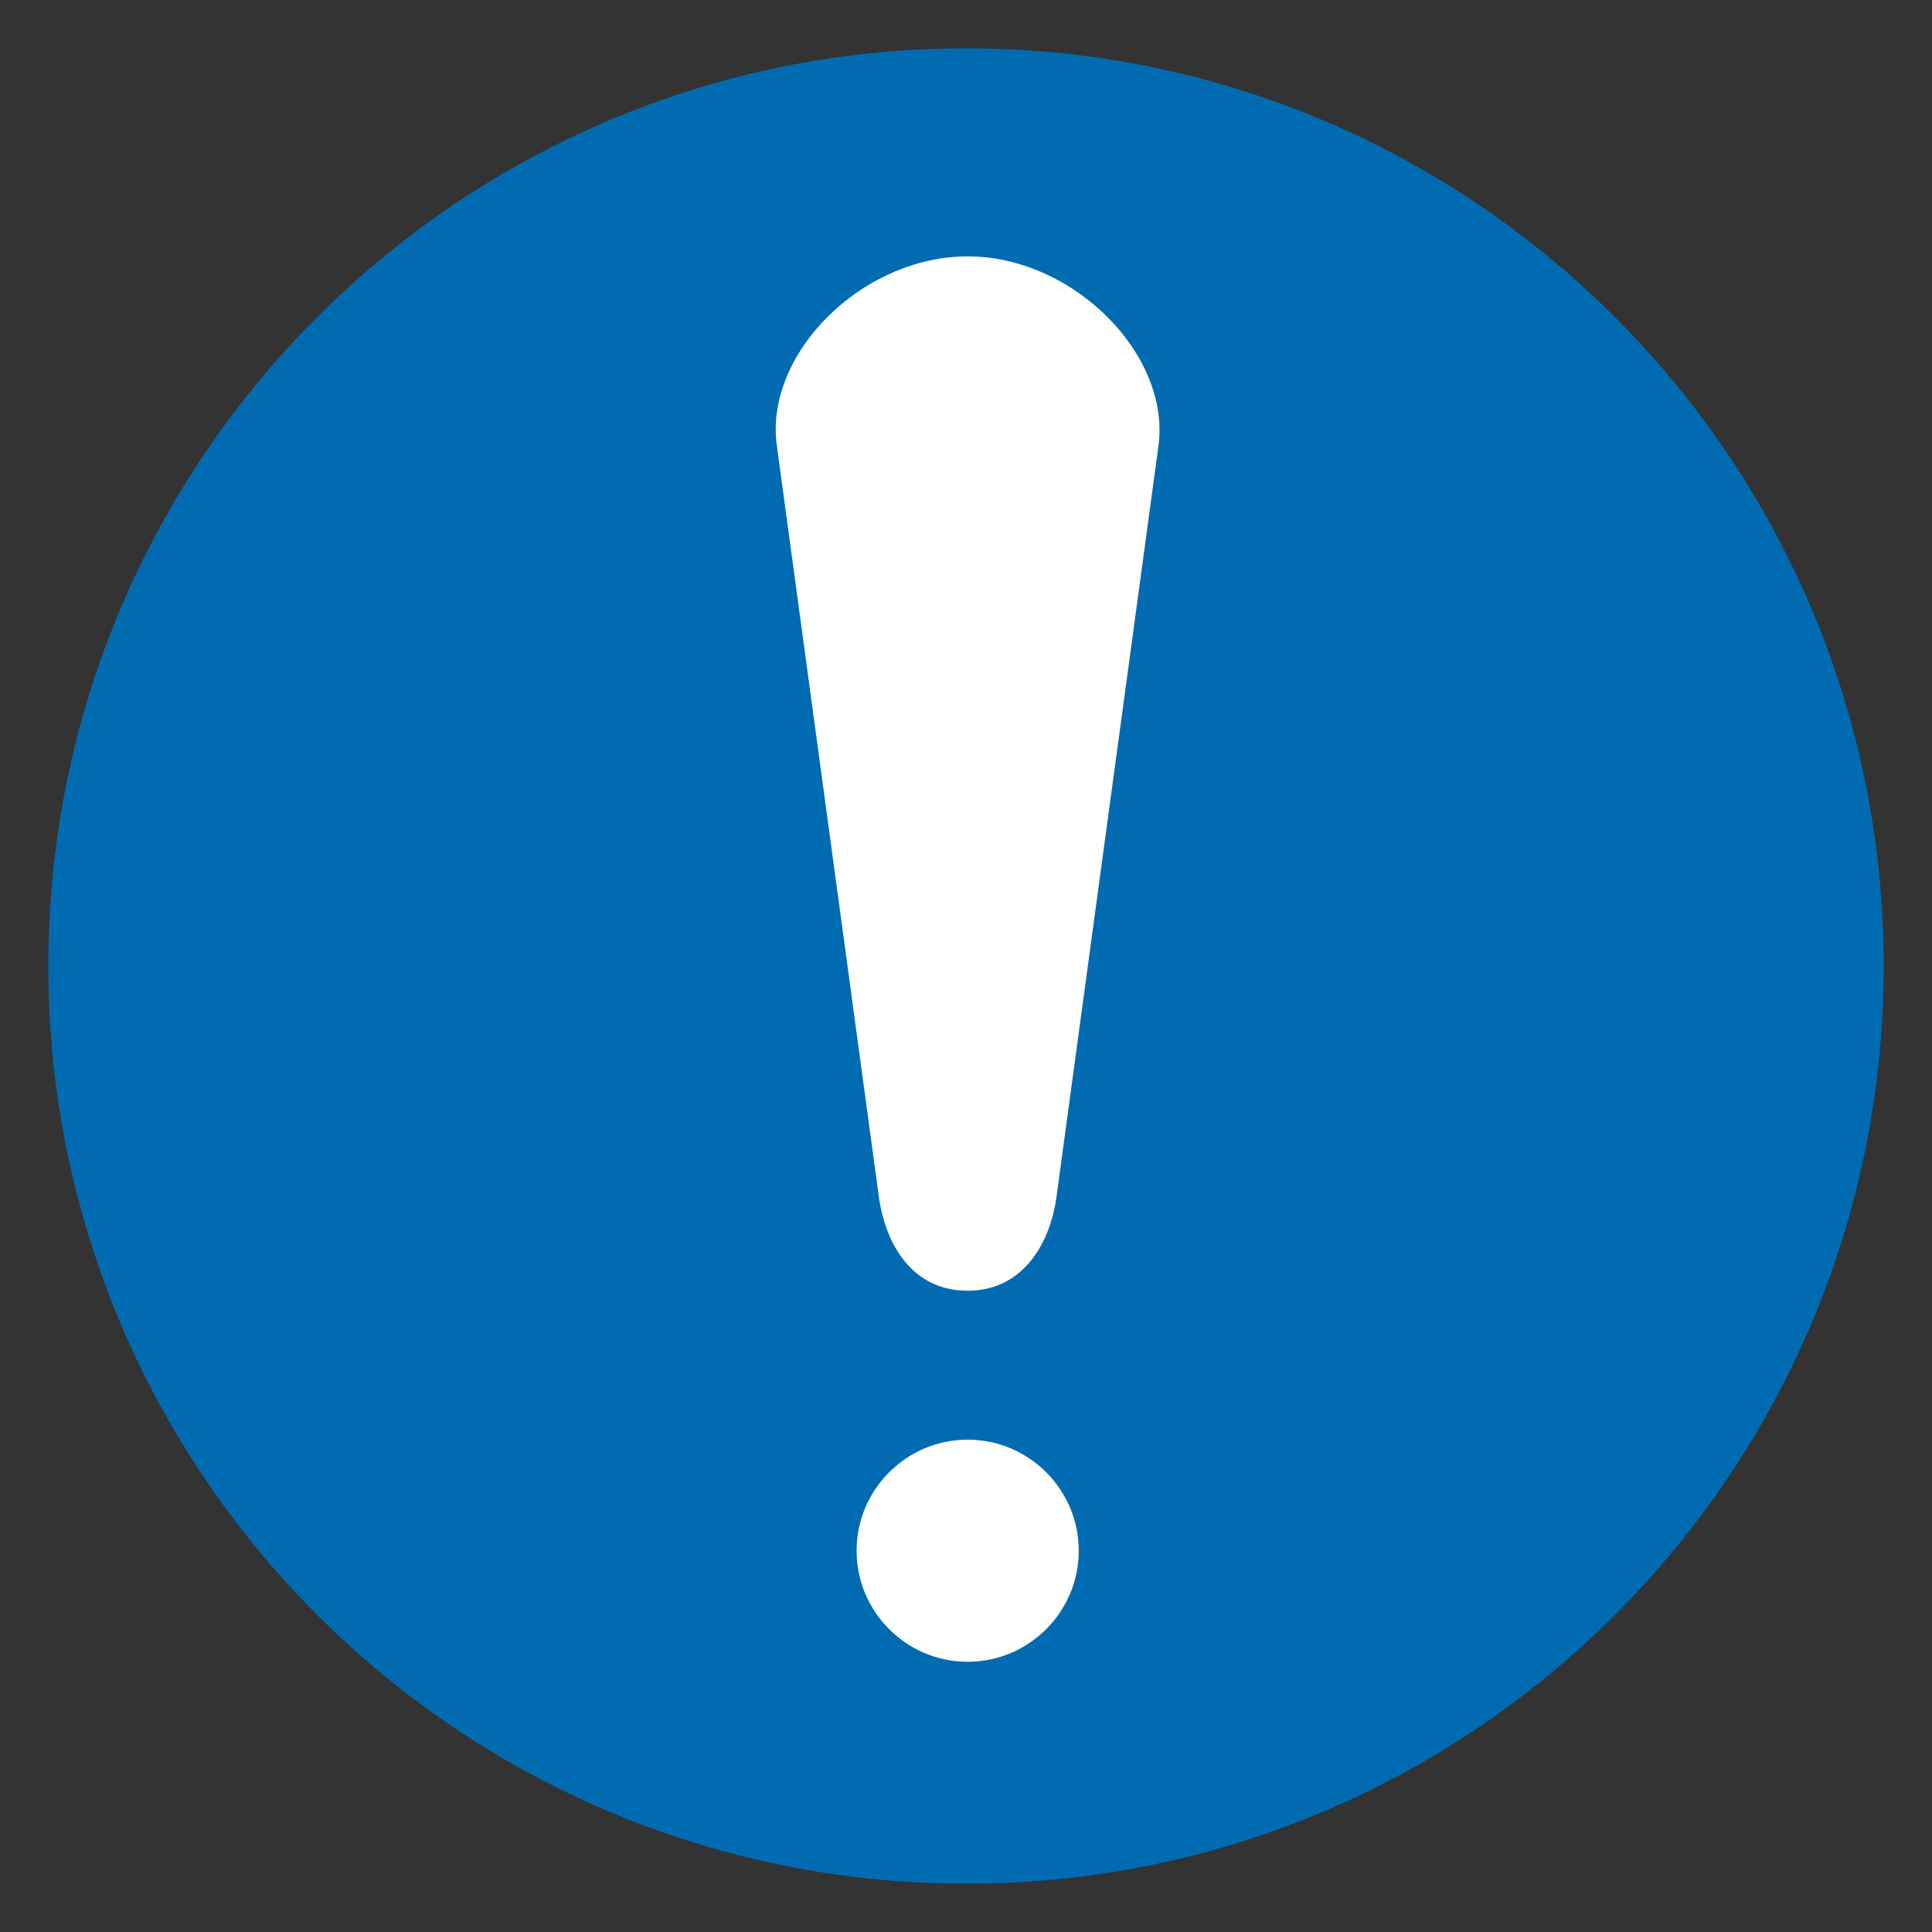 <?xml version="1.0" encoding="utf-8"?>
<!-- Generator: Adobe Illustrator 16.0.0, SVG Export Plug-In . SVG Version: 6.00 Build 0)  -->
<!DOCTYPE svg PUBLIC "-//W3C//DTD SVG 1.1//EN" "http://www.w3.org/Graphics/SVG/1.1/DTD/svg11.dtd">
<svg version="1.1" id="Layer_1" xmlns="http://www.w3.org/2000/svg" xmlns:xlink="http://www.w3.org/1999/xlink" x="0px" y="0px"
	 width="200px" height="200px" viewBox="0 0 200 200" enable-background="new 0 0 200 200" xml:space="preserve">
<rect x="0" y="0" width="200" height="200" fill="#333333" stroke="none"/>
<g>
	<path fill-rule="evenodd" clip-rule="evenodd" fill="#016BB2" d="M100.035,195C152.457,195,195,152.465,195,100
		C195,47.536,152.457,5,100.035,5C47.544,5,5,47.536,5,100C5,152.465,47.544,195,100.035,195L100.035,195z"/>
	
		<path fill-rule="evenodd" clip-rule="evenodd" fill="#FFFFFF" stroke="#016BB2" stroke-width="8.027" stroke-miterlimit="2.613" d="
		M100.173,176.041c8.549,0,15.512-6.961,15.512-15.512c0-8.547-6.963-15.51-15.512-15.51s-15.512,6.963-15.512,15.51
		C84.661,169.08,91.624,176.041,100.173,176.041L100.173,176.041z"/>
	
		<path fill-rule="evenodd" clip-rule="evenodd" fill="#FFFFFF" stroke="#016BB2" stroke-width="5.297" stroke-miterlimit="2.613" d="
		M100.173,23.89c12.34,0,23.716,11.306,22.405,22.405l-10.616,78.179c-1.035,6.824-5.309,11.789-11.789,11.789
		c-6.55,0-10.754-4.965-11.788-11.789L77.768,46.295C76.388,35.196,87.764,23.89,100.173,23.89L100.173,23.89z"/>
</g>
</svg>
